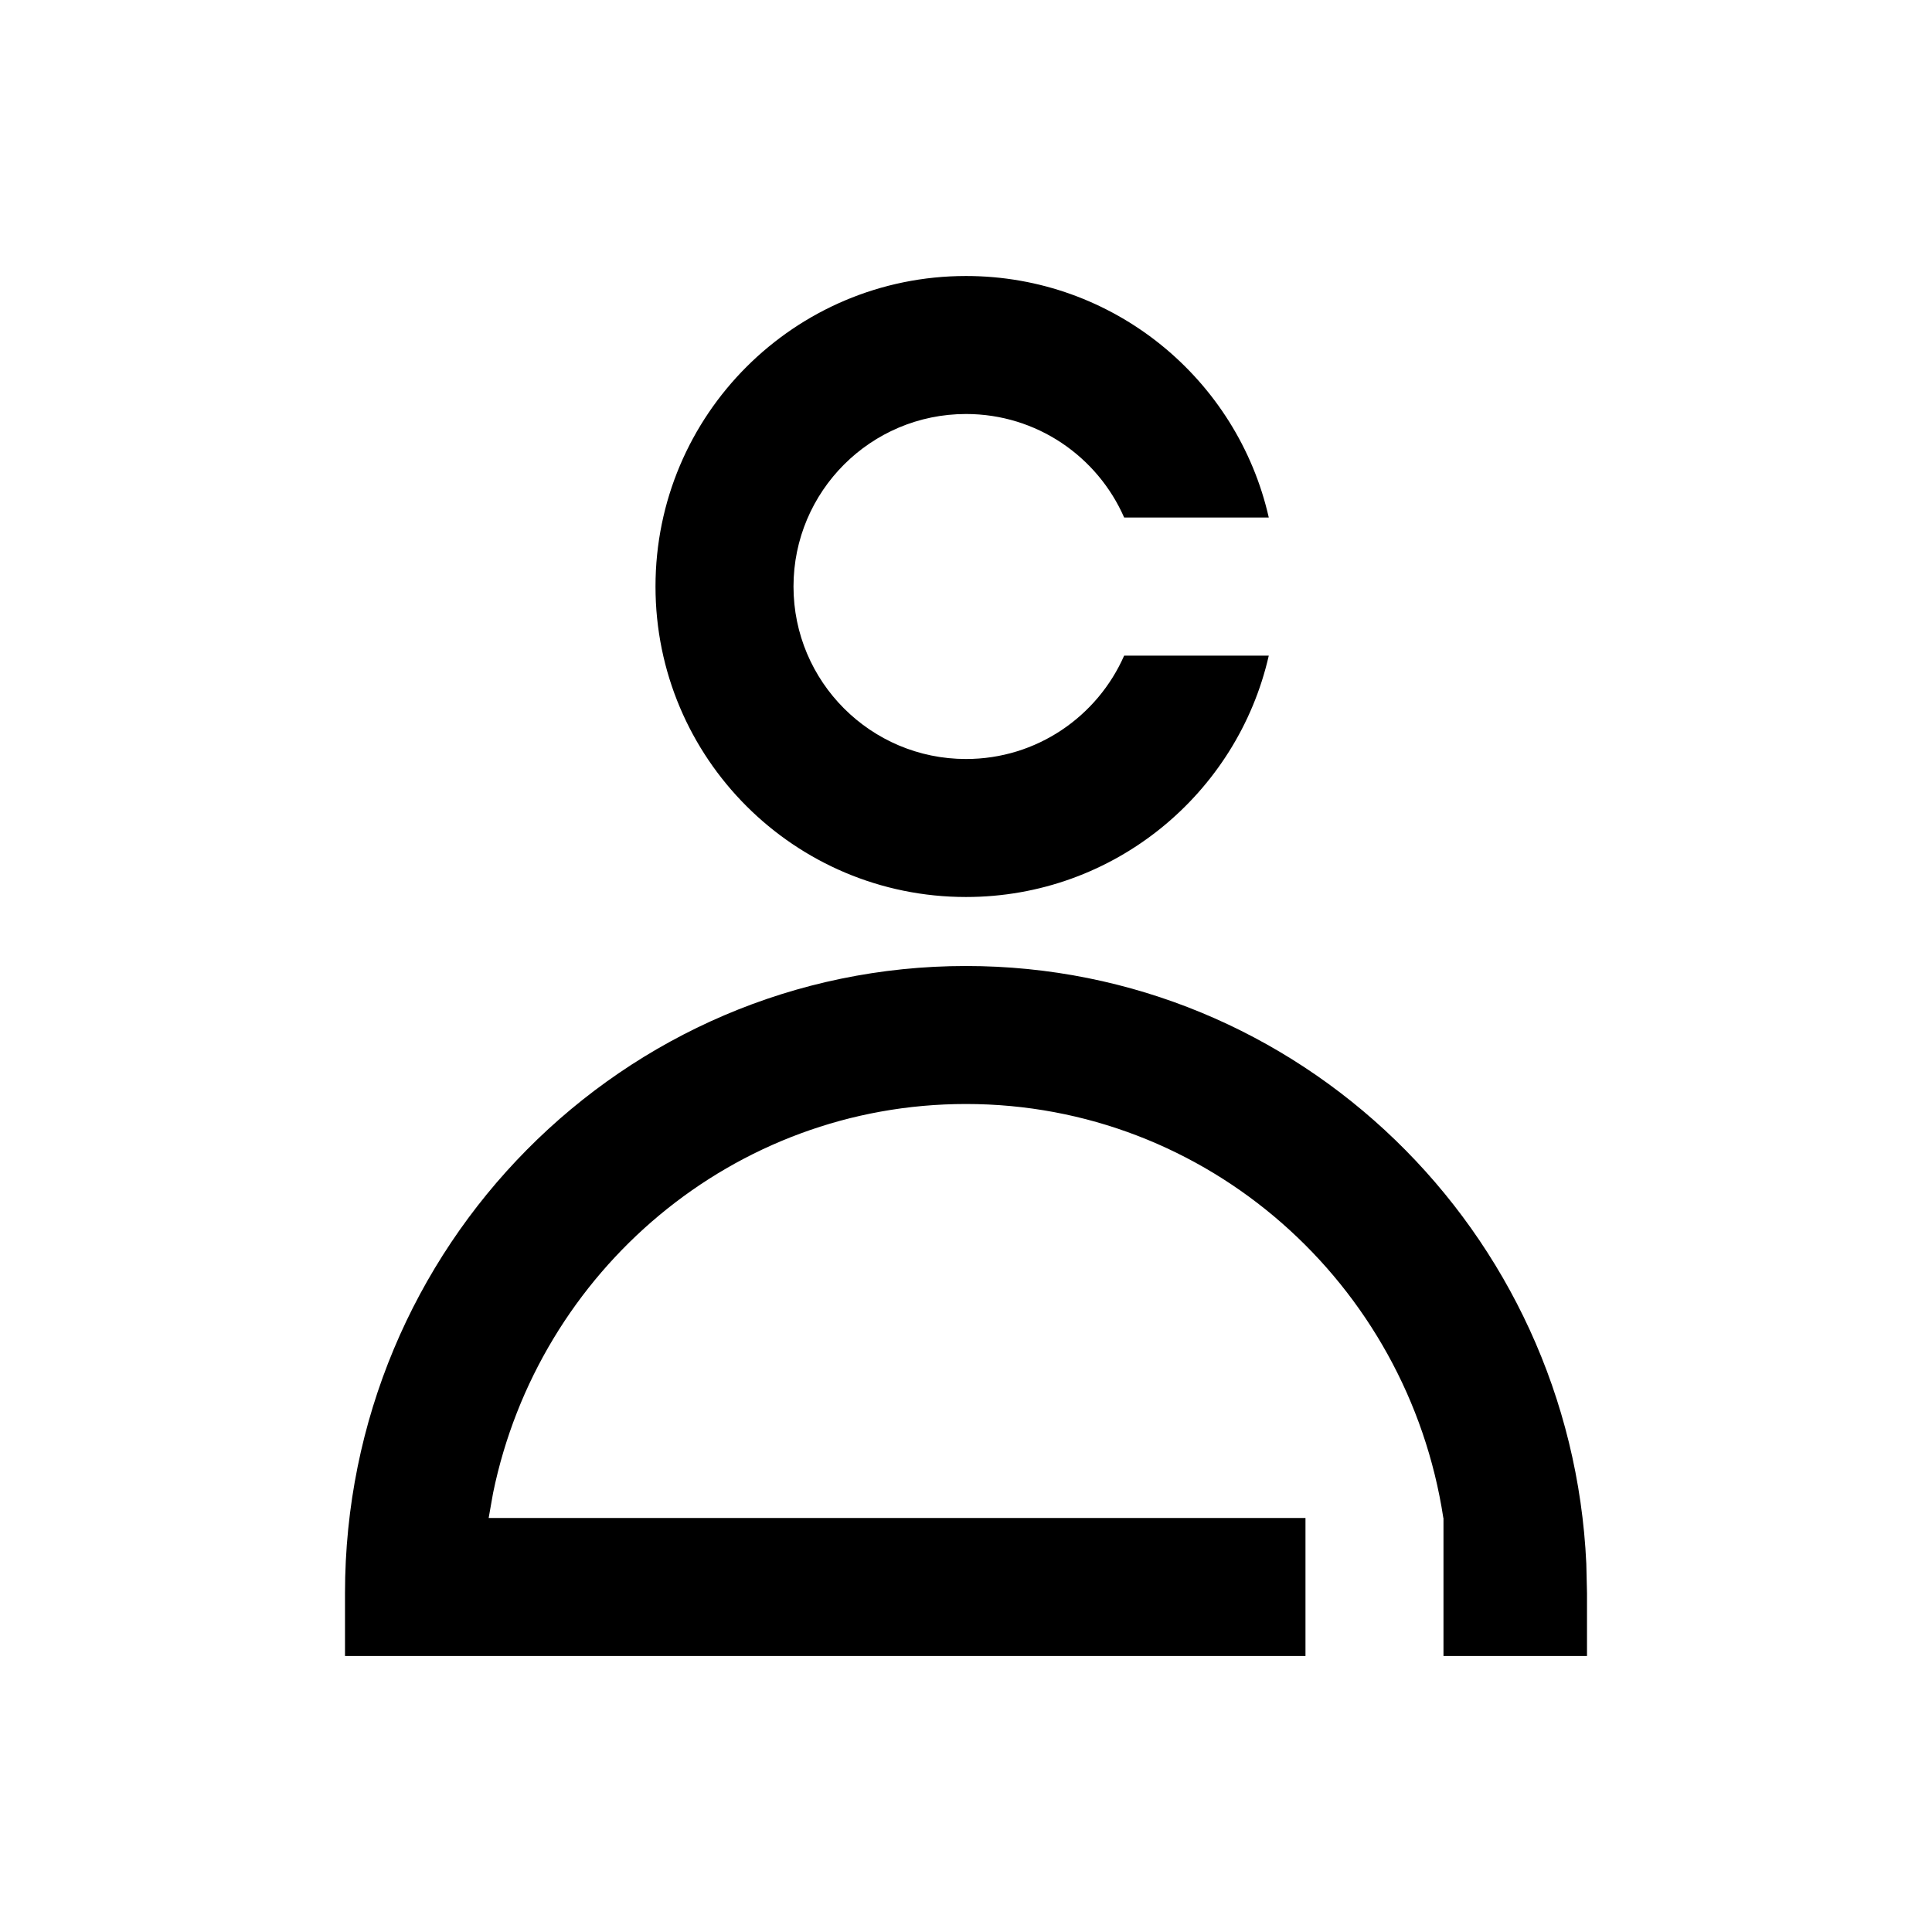<?xml version="1.0" encoding="UTF-8"?>
<svg width="14px" height="14px" viewBox="0 0 14 14" version="1.1" xmlns="http://www.w3.org/2000/svg" xmlns:xlink="http://www.w3.org/1999/xlink">
    <!-- Generator: Sketch 57.1 (83088) - https://sketch.com -->
    <title>Ic/14/Stencil/User/Black@2x</title>
    <desc>Created with Sketch.</desc>
    <g id="Ic/14/Stencil/User/Black" stroke="none" stroke-width="1" fill="none" fill-rule="evenodd">
        <path d="M7,7 C9.414,7 11.384,8.92 11.495,11.331 L11.5,11.545 L11.5,12 L10.46,12 L10.46,11 L10.459,11 C10.2,9.299 8.748,8 7,8 C5.314,8 3.904,9.208 3.573,10.819 L3.541,11 L9.46,11 L9.46,12 L2.5,12 L2.5,11.545 C2.5,9.035 4.515,7 7,7 Z M7,2 C8.071,2 8.967,2.748 9.194,3.75 L8.146,3.75 C7.953,3.309 7.513,3 7,3 C6.31,3 5.75,3.56 5.75,4.25 C5.75,4.94 6.31,5.5 7,5.5 C7.512,5.5 7.952,5.192 8.146,4.751 L9.194,4.751 C8.966,5.752 8.071,6.5 7,6.5 C5.757,6.5 4.75,5.493 4.75,4.25 C4.75,3.007 5.757,2 7,2 Z" id="Combined-Shape" fill="#000000" fill-rule="nonzero"></path>
    </g>
</svg>